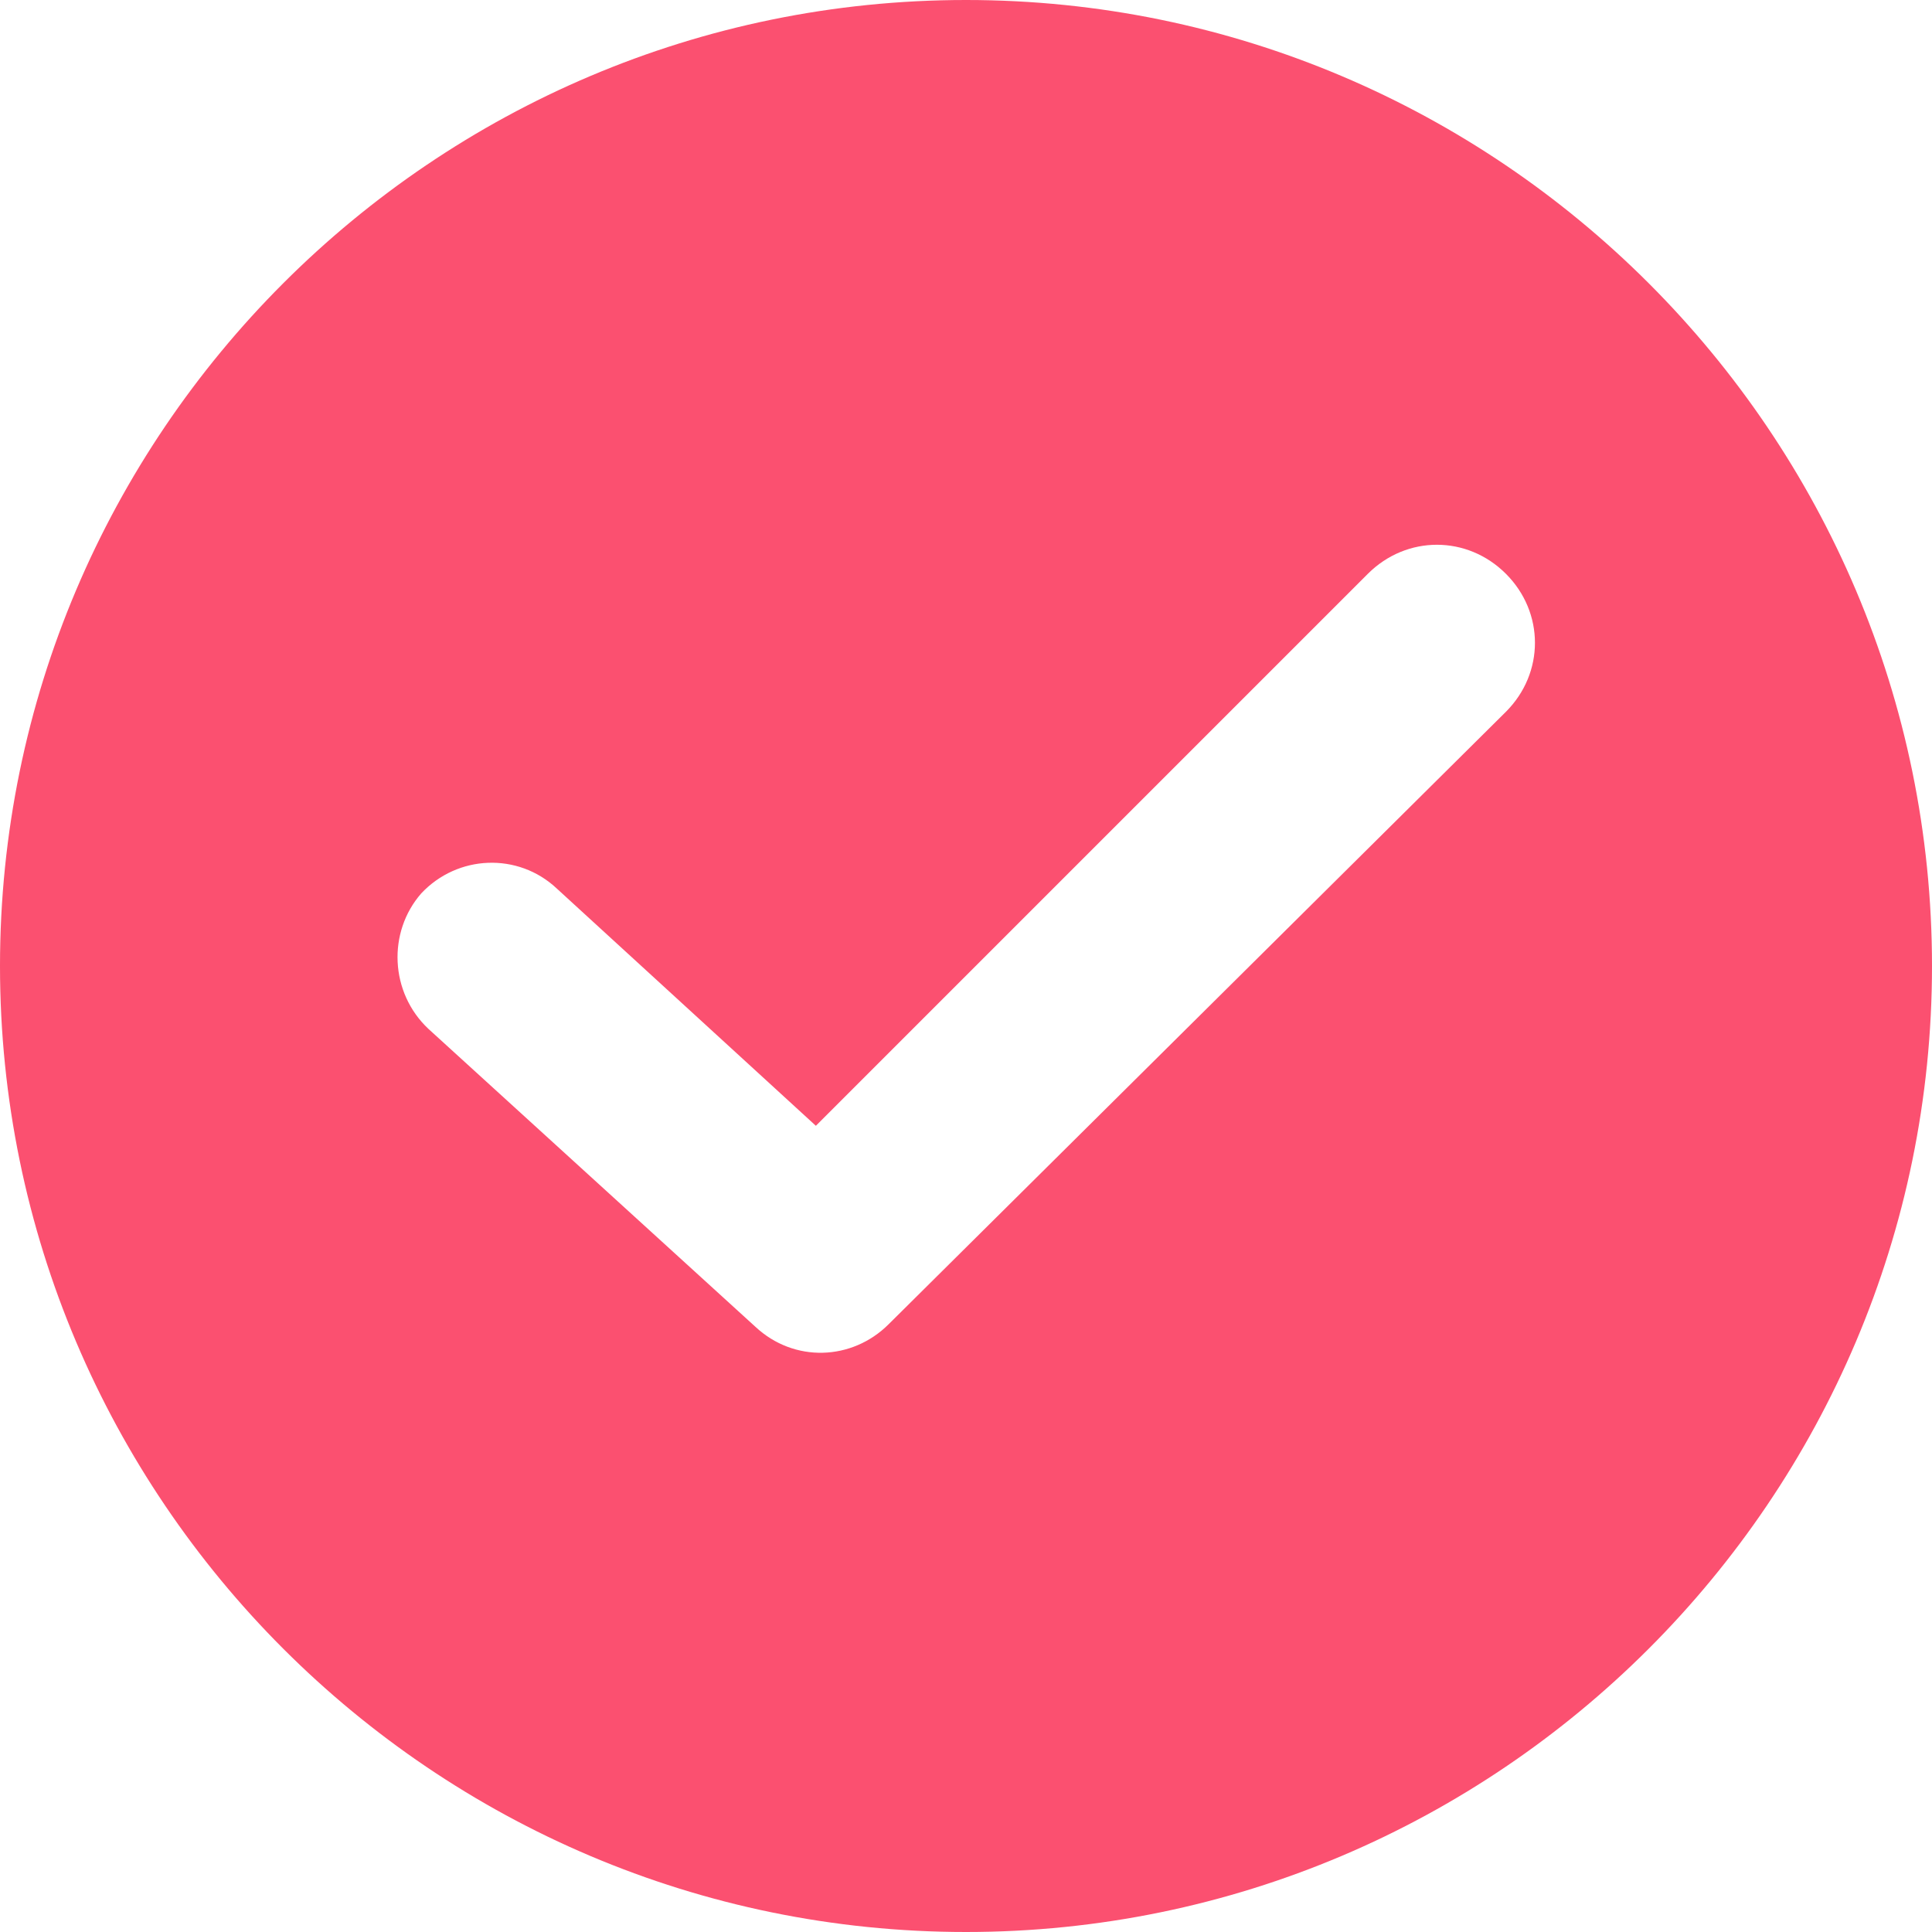 <svg width="24" height="24" viewBox="0 0 24 24" fill="none" xmlns="http://www.w3.org/2000/svg">
<g clip-path="url(#clip0_3536_7372)">
<path d="M12 0C5.383 0 0 5.383 0 12C0 18.616 5.383 24 12 24C18.616 24 24 18.616 24 12C24 5.383 18.616 0 12 0ZM18.707 8.842L11.038 16.451C10.586 16.902 9.865 16.932 9.383 16.481L5.323 12.782C4.842 12.331 4.812 11.579 5.233 11.098C5.684 10.617 6.436 10.586 6.917 11.038L10.135 13.985L16.992 7.128C17.474 6.647 18.226 6.647 18.707 7.128C19.188 7.609 19.188 8.361 18.707 8.842Z" fill="#FB5070"/>
</g>
<defs>
<clipPath id="clip0_3536_7372">
<rect width="24" height="24" fill="white"/>
</clipPath>
</defs>
</svg>
